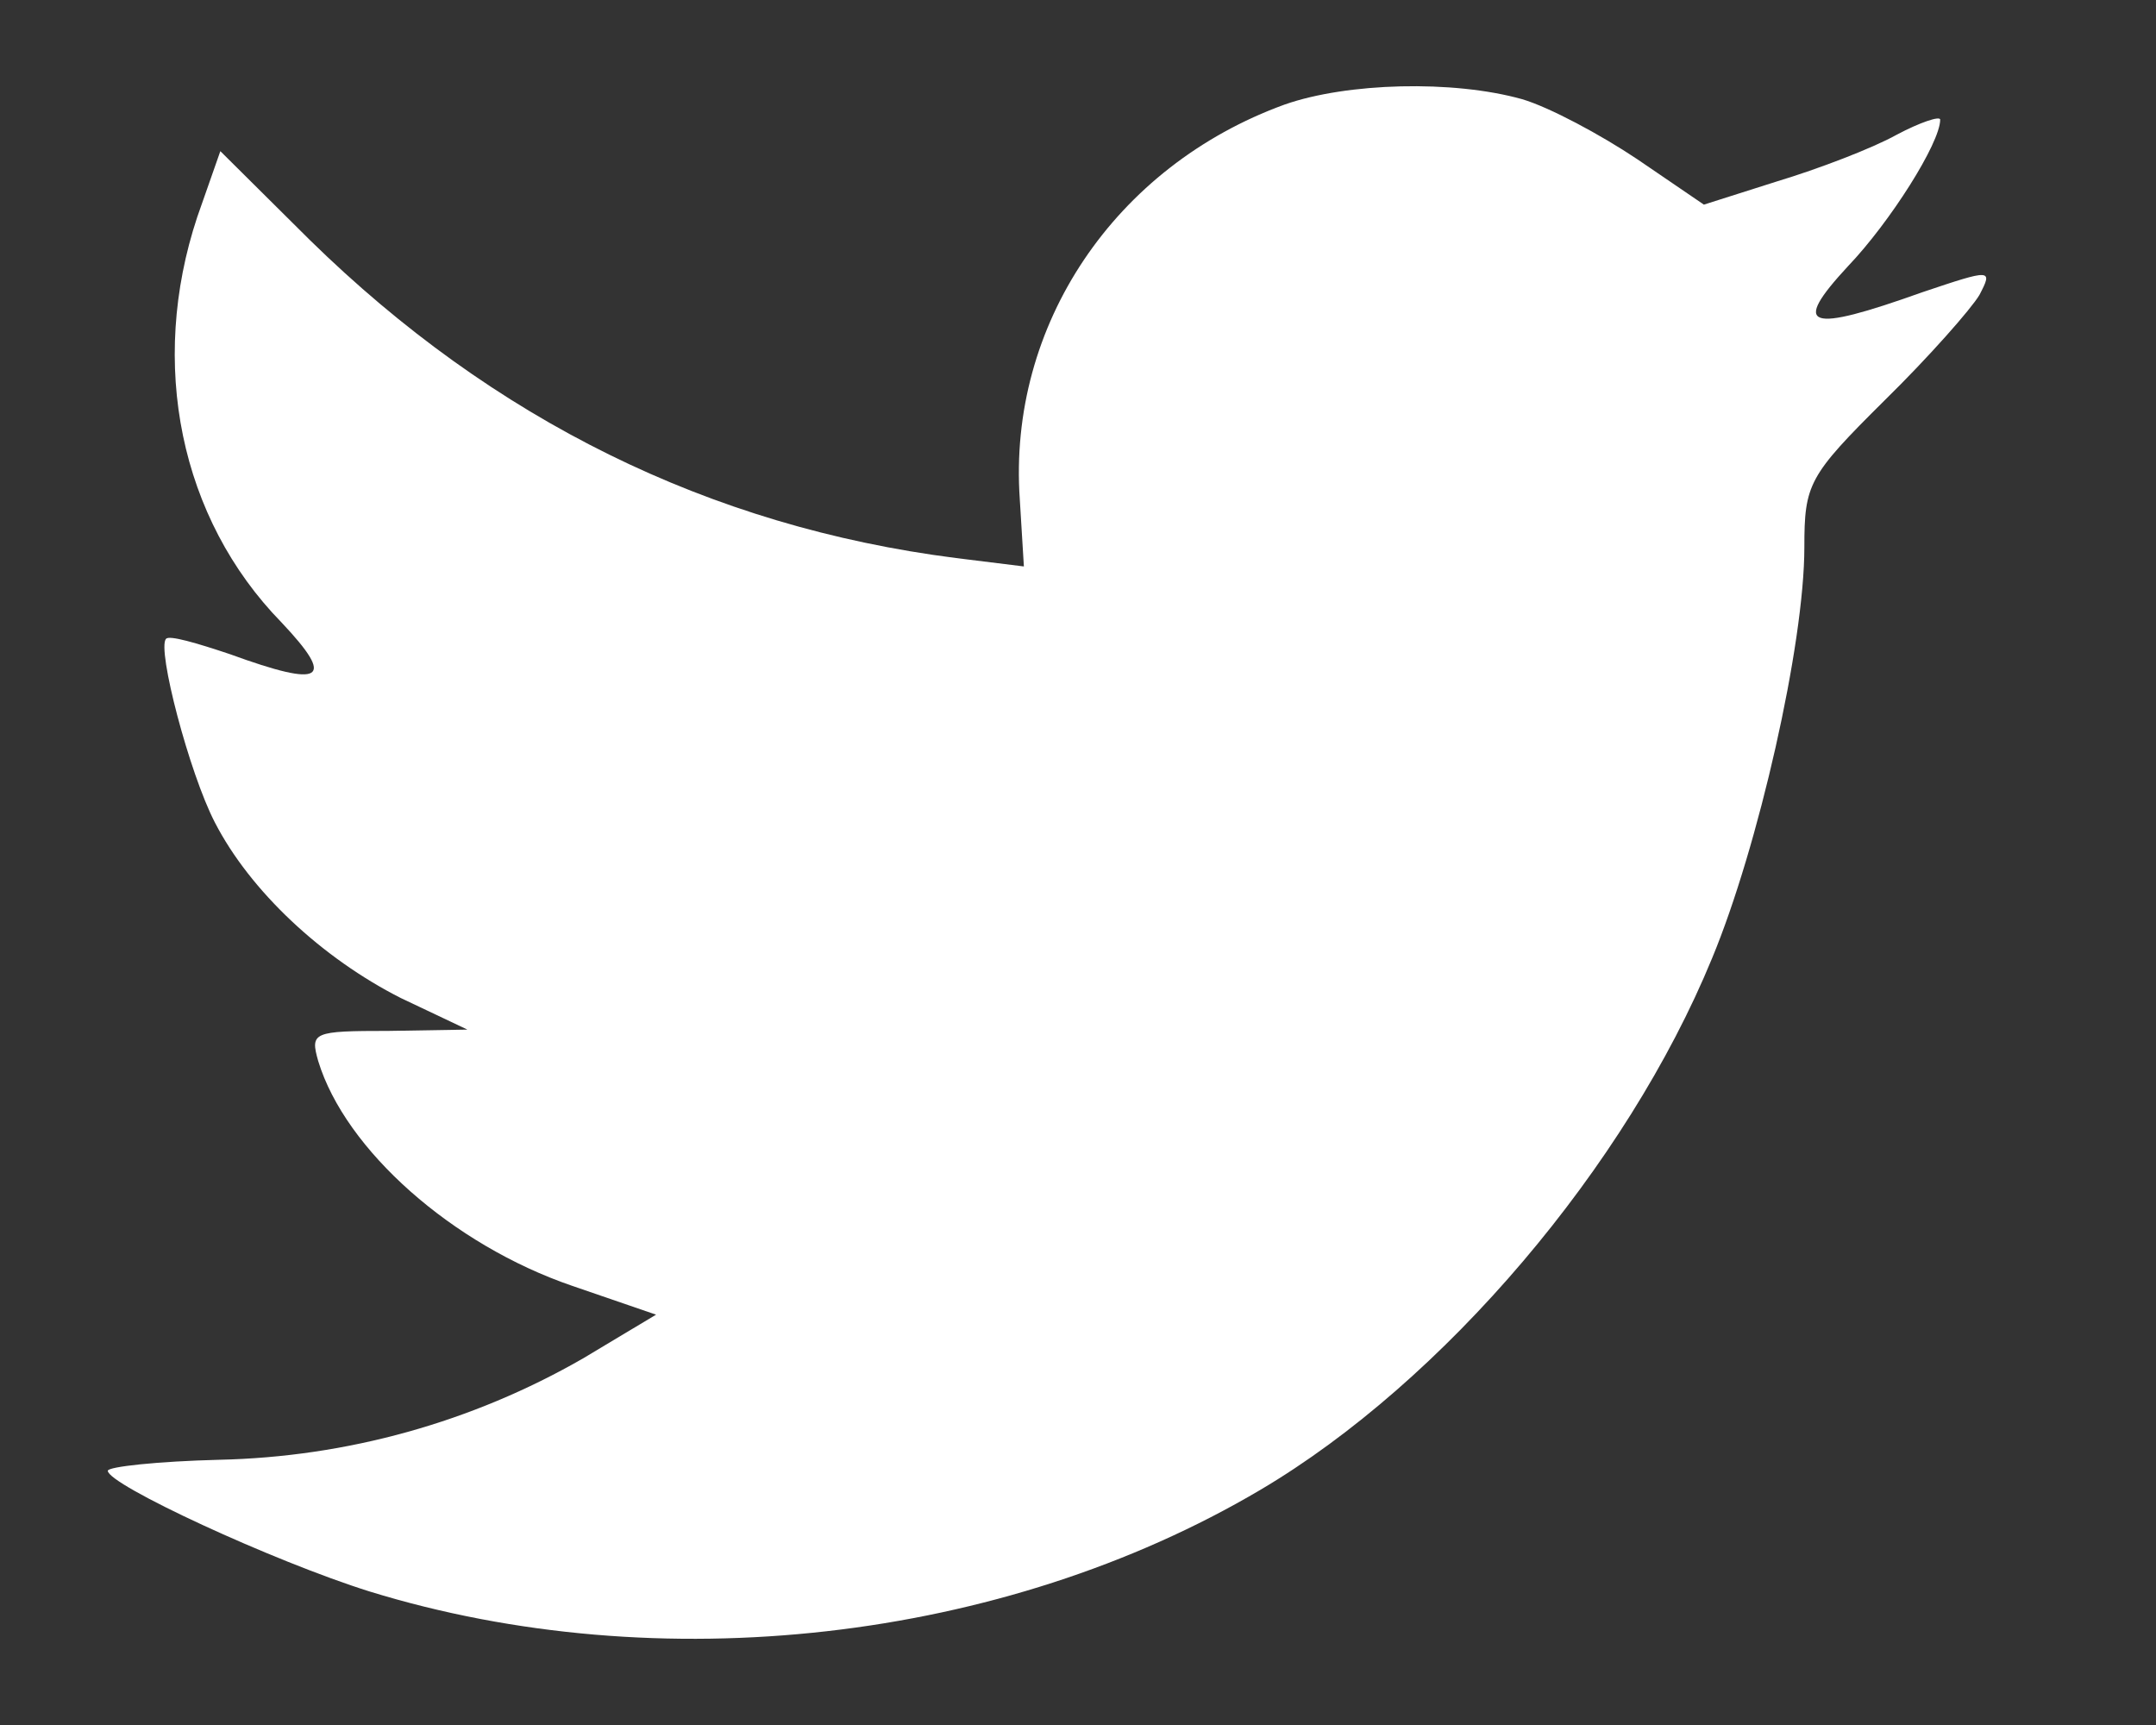 <svg width="10" height="8" viewBox="0 0 10 8" fill="none" xmlns="http://www.w3.org/2000/svg">
<rect x="0" y="0" width="10" height="8" fill="#333333" stroke="none"/>
<path d="M4.73 2.315L4.749 2.627L4.434 2.588C3.289 2.442 2.288 1.946 1.438 1.114L1.022 0.701L0.915 1.006C0.689 1.686 0.834 2.404 1.306 2.887C1.558 3.154 1.501 3.192 1.067 3.034C0.915 2.983 0.783 2.944 0.77 2.963C0.727 3.008 0.878 3.586 0.997 3.815C1.161 4.133 1.494 4.444 1.86 4.629L2.168 4.775L1.803 4.781C1.451 4.781 1.438 4.787 1.476 4.921C1.602 5.334 2.099 5.773 2.653 5.963L3.043 6.097L2.704 6.3C2.189 6.596 1.609 6.757 1.016 6.77C0.733 6.777 0.5 6.802 0.5 6.821C0.5 6.885 1.268 7.241 1.715 7.381C3.056 7.794 4.649 7.616 5.845 6.91C6.695 6.408 7.544 5.41 7.941 4.444C8.155 3.929 8.369 2.989 8.369 2.538C8.369 2.245 8.388 2.207 8.74 1.858C8.948 1.654 9.143 1.432 9.181 1.368C9.244 1.247 9.238 1.247 8.917 1.355C8.382 1.546 8.306 1.521 8.571 1.235C8.766 1.031 8.999 0.663 8.999 0.555C8.999 0.536 8.904 0.568 8.797 0.625C8.684 0.688 8.432 0.784 8.243 0.841L7.903 0.949L7.595 0.739C7.425 0.625 7.186 0.497 7.06 0.46C6.739 0.37 6.248 0.383 5.958 0.485C5.171 0.771 4.674 1.508 4.73 2.315V2.315Z" fill="white"/>
</svg>
